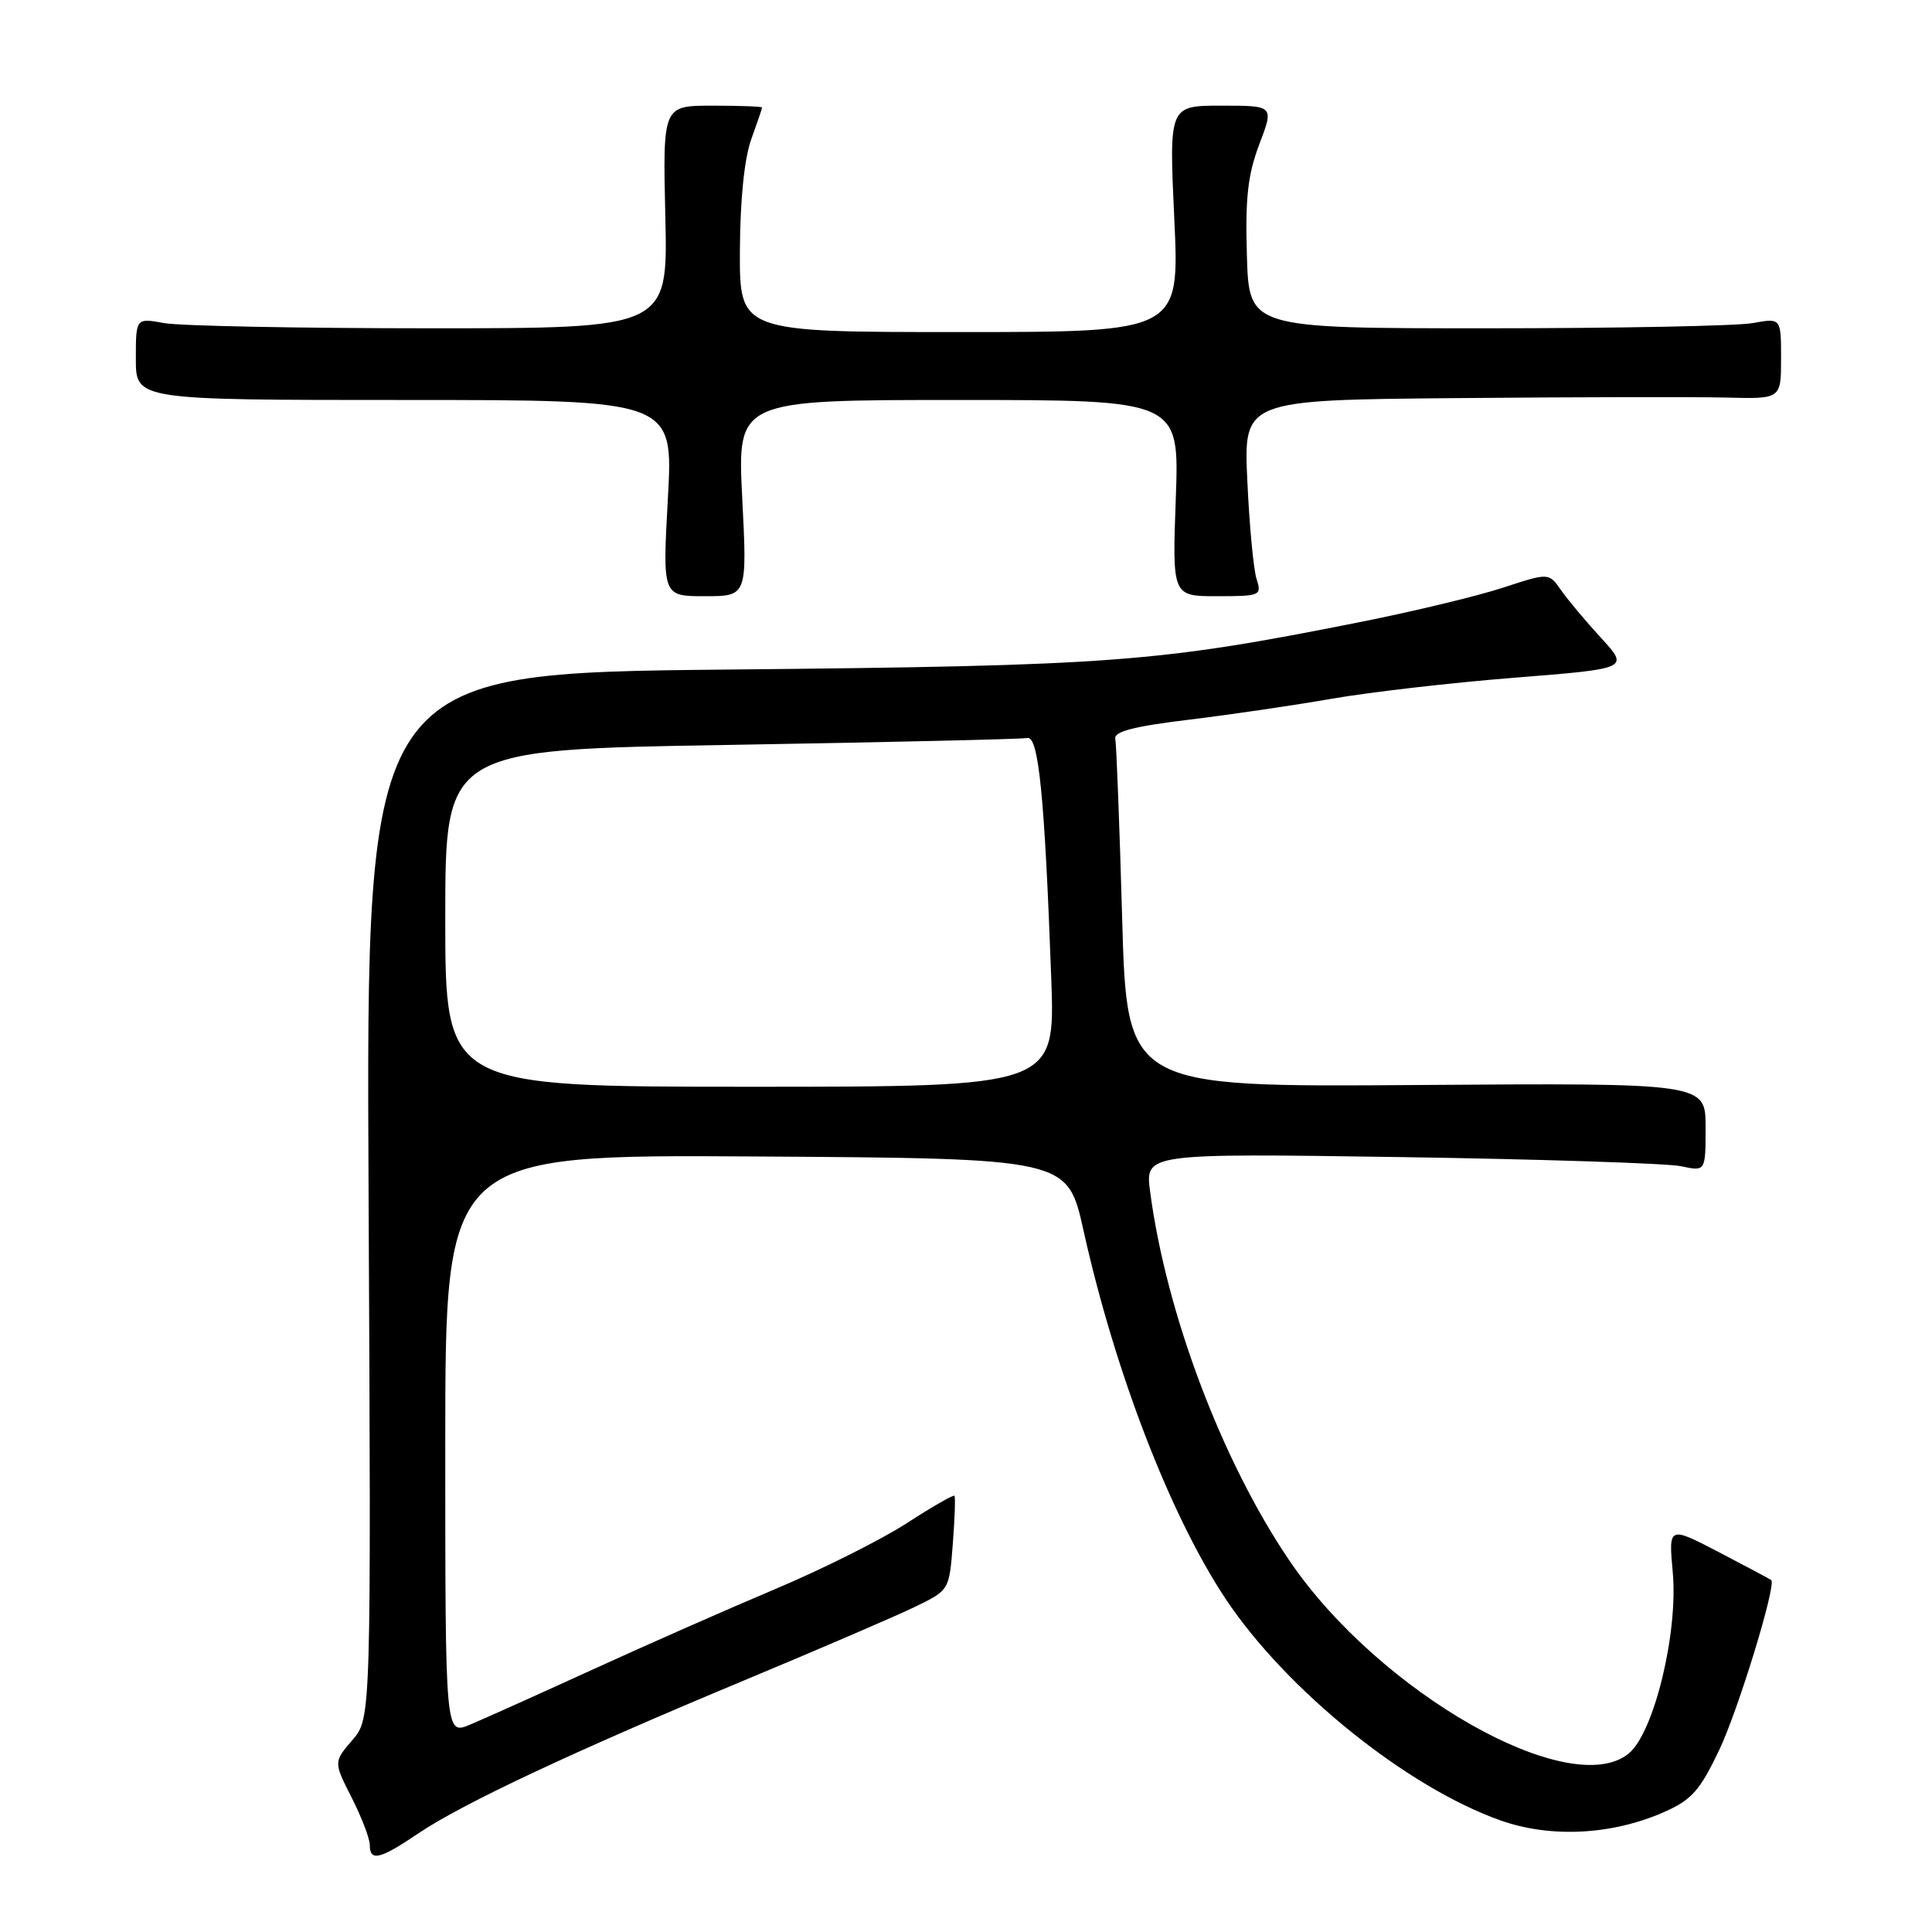 <?xml version="1.0" encoding="UTF-8" standalone="no"?>
<!DOCTYPE svg PUBLIC "-//W3C//DTD SVG 1.1//EN" "http://www.w3.org/Graphics/SVG/1.1/DTD/svg11.dtd" >
<svg xmlns="http://www.w3.org/2000/svg" xmlns:xlink="http://www.w3.org/1999/xlink" version="1.1" viewBox="0 0 256 256">
 <g >
 <path fill="currentColor"
d=" M 55.44 242.93 C 61.30 238.98 75.91 232.12 98.63 222.65 C 108.60 218.49 118.79 214.11 121.27 212.90 C 125.78 210.71 125.78 210.70 126.25 204.60 C 126.51 201.25 126.61 198.36 126.47 198.20 C 126.34 198.03 123.46 199.68 120.09 201.87 C 116.71 204.05 108.89 207.96 102.72 210.56 C 96.55 213.16 85.66 217.96 78.52 221.23 C 71.38 224.49 64.07 227.78 62.27 228.53 C 59.00 229.90 59.00 229.90 59.00 191.44 C 59.00 152.98 59.00 152.98 100.23 153.24 C 141.45 153.50 141.45 153.50 143.56 163.00 C 147.73 181.79 155.07 200.82 162.39 211.84 C 170.45 223.96 186.41 236.82 198.84 241.22 C 205.50 243.57 213.60 243.15 220.49 240.11 C 224.17 238.48 225.25 237.26 227.82 231.85 C 230.33 226.57 235.39 210.05 234.70 209.37 C 234.59 209.27 231.48 207.61 227.80 205.69 C 221.09 202.20 221.09 202.20 221.65 208.35 C 222.38 216.38 219.15 229.64 215.80 232.36 C 208.04 238.66 182.73 224.27 170.87 206.81 C 161.93 193.65 154.54 174.08 152.40 157.92 C 151.72 152.82 151.72 152.82 185.61 153.32 C 204.25 153.60 220.96 154.15 222.75 154.53 C 226.00 155.23 226.00 155.23 226.00 149.36 C 226.00 143.50 226.00 143.50 187.66 143.77 C 149.32 144.05 149.32 144.05 148.69 121.61 C 148.34 109.27 147.93 98.59 147.78 97.88 C 147.58 96.94 150.28 96.24 157.50 95.37 C 163.00 94.70 171.55 93.45 176.50 92.58 C 181.45 91.72 192.33 90.46 200.69 89.80 C 215.87 88.59 215.87 88.59 212.16 84.54 C 210.12 82.32 207.72 79.46 206.84 78.19 C 205.23 75.88 205.23 75.88 199.16 77.87 C 195.83 78.96 187.34 81.01 180.30 82.41 C 153.35 87.78 147.57 88.22 96.50 88.72 C 48.50 89.19 48.50 89.19 48.84 158.43 C 49.18 227.68 49.18 227.68 46.69 230.57 C 44.20 233.47 44.20 233.47 46.60 238.20 C 47.92 240.80 49.00 243.62 49.00 244.47 C 49.00 246.70 50.34 246.38 55.44 242.93 Z  M 98.35 66.00 C 97.69 53.00 97.69 53.00 126.98 53.00 C 156.27 53.00 156.27 53.00 155.80 66.00 C 155.33 79.00 155.33 79.00 161.28 79.00 C 167.00 79.00 167.21 78.91 166.51 76.75 C 166.10 75.51 165.55 69.66 165.28 63.75 C 164.78 53.00 164.78 53.00 193.14 52.75 C 208.74 52.61 224.76 52.58 228.75 52.68 C 236.00 52.87 236.00 52.87 236.00 47.50 C 236.00 42.13 236.00 42.13 232.25 42.81 C 230.19 43.19 214.32 43.50 197.00 43.50 C 165.50 43.50 165.50 43.50 165.22 33.85 C 164.99 26.22 165.34 23.14 166.87 19.10 C 168.81 14.00 168.81 14.00 161.85 14.00 C 154.90 14.00 154.90 14.00 155.60 29.00 C 156.30 44.00 156.30 44.00 127.15 44.00 C 98.00 44.00 98.00 44.00 98.04 33.25 C 98.07 26.51 98.63 21.01 99.53 18.50 C 100.32 16.30 100.98 14.39 100.98 14.25 C 100.99 14.11 98.04 14.00 94.41 14.00 C 87.82 14.00 87.82 14.00 88.16 28.75 C 88.50 43.50 88.50 43.50 57.00 43.50 C 39.67 43.50 23.81 43.19 21.75 42.81 C 18.00 42.13 18.00 42.13 18.00 47.56 C 18.00 53.00 18.00 53.00 53.61 53.00 C 89.22 53.00 89.22 53.00 88.50 66.00 C 87.78 79.00 87.78 79.00 93.39 79.00 C 99.01 79.00 99.01 79.00 98.35 66.00 Z  M 59.00 121.66 C 59.00 99.32 59.00 99.32 96.89 98.70 C 117.73 98.35 135.39 97.94 136.12 97.79 C 137.62 97.46 138.42 105.51 139.30 129.75 C 139.81 144.00 139.81 144.00 99.41 144.00 C 59.00 144.00 59.00 144.00 59.00 121.66 Z "/>
</g>
</svg>